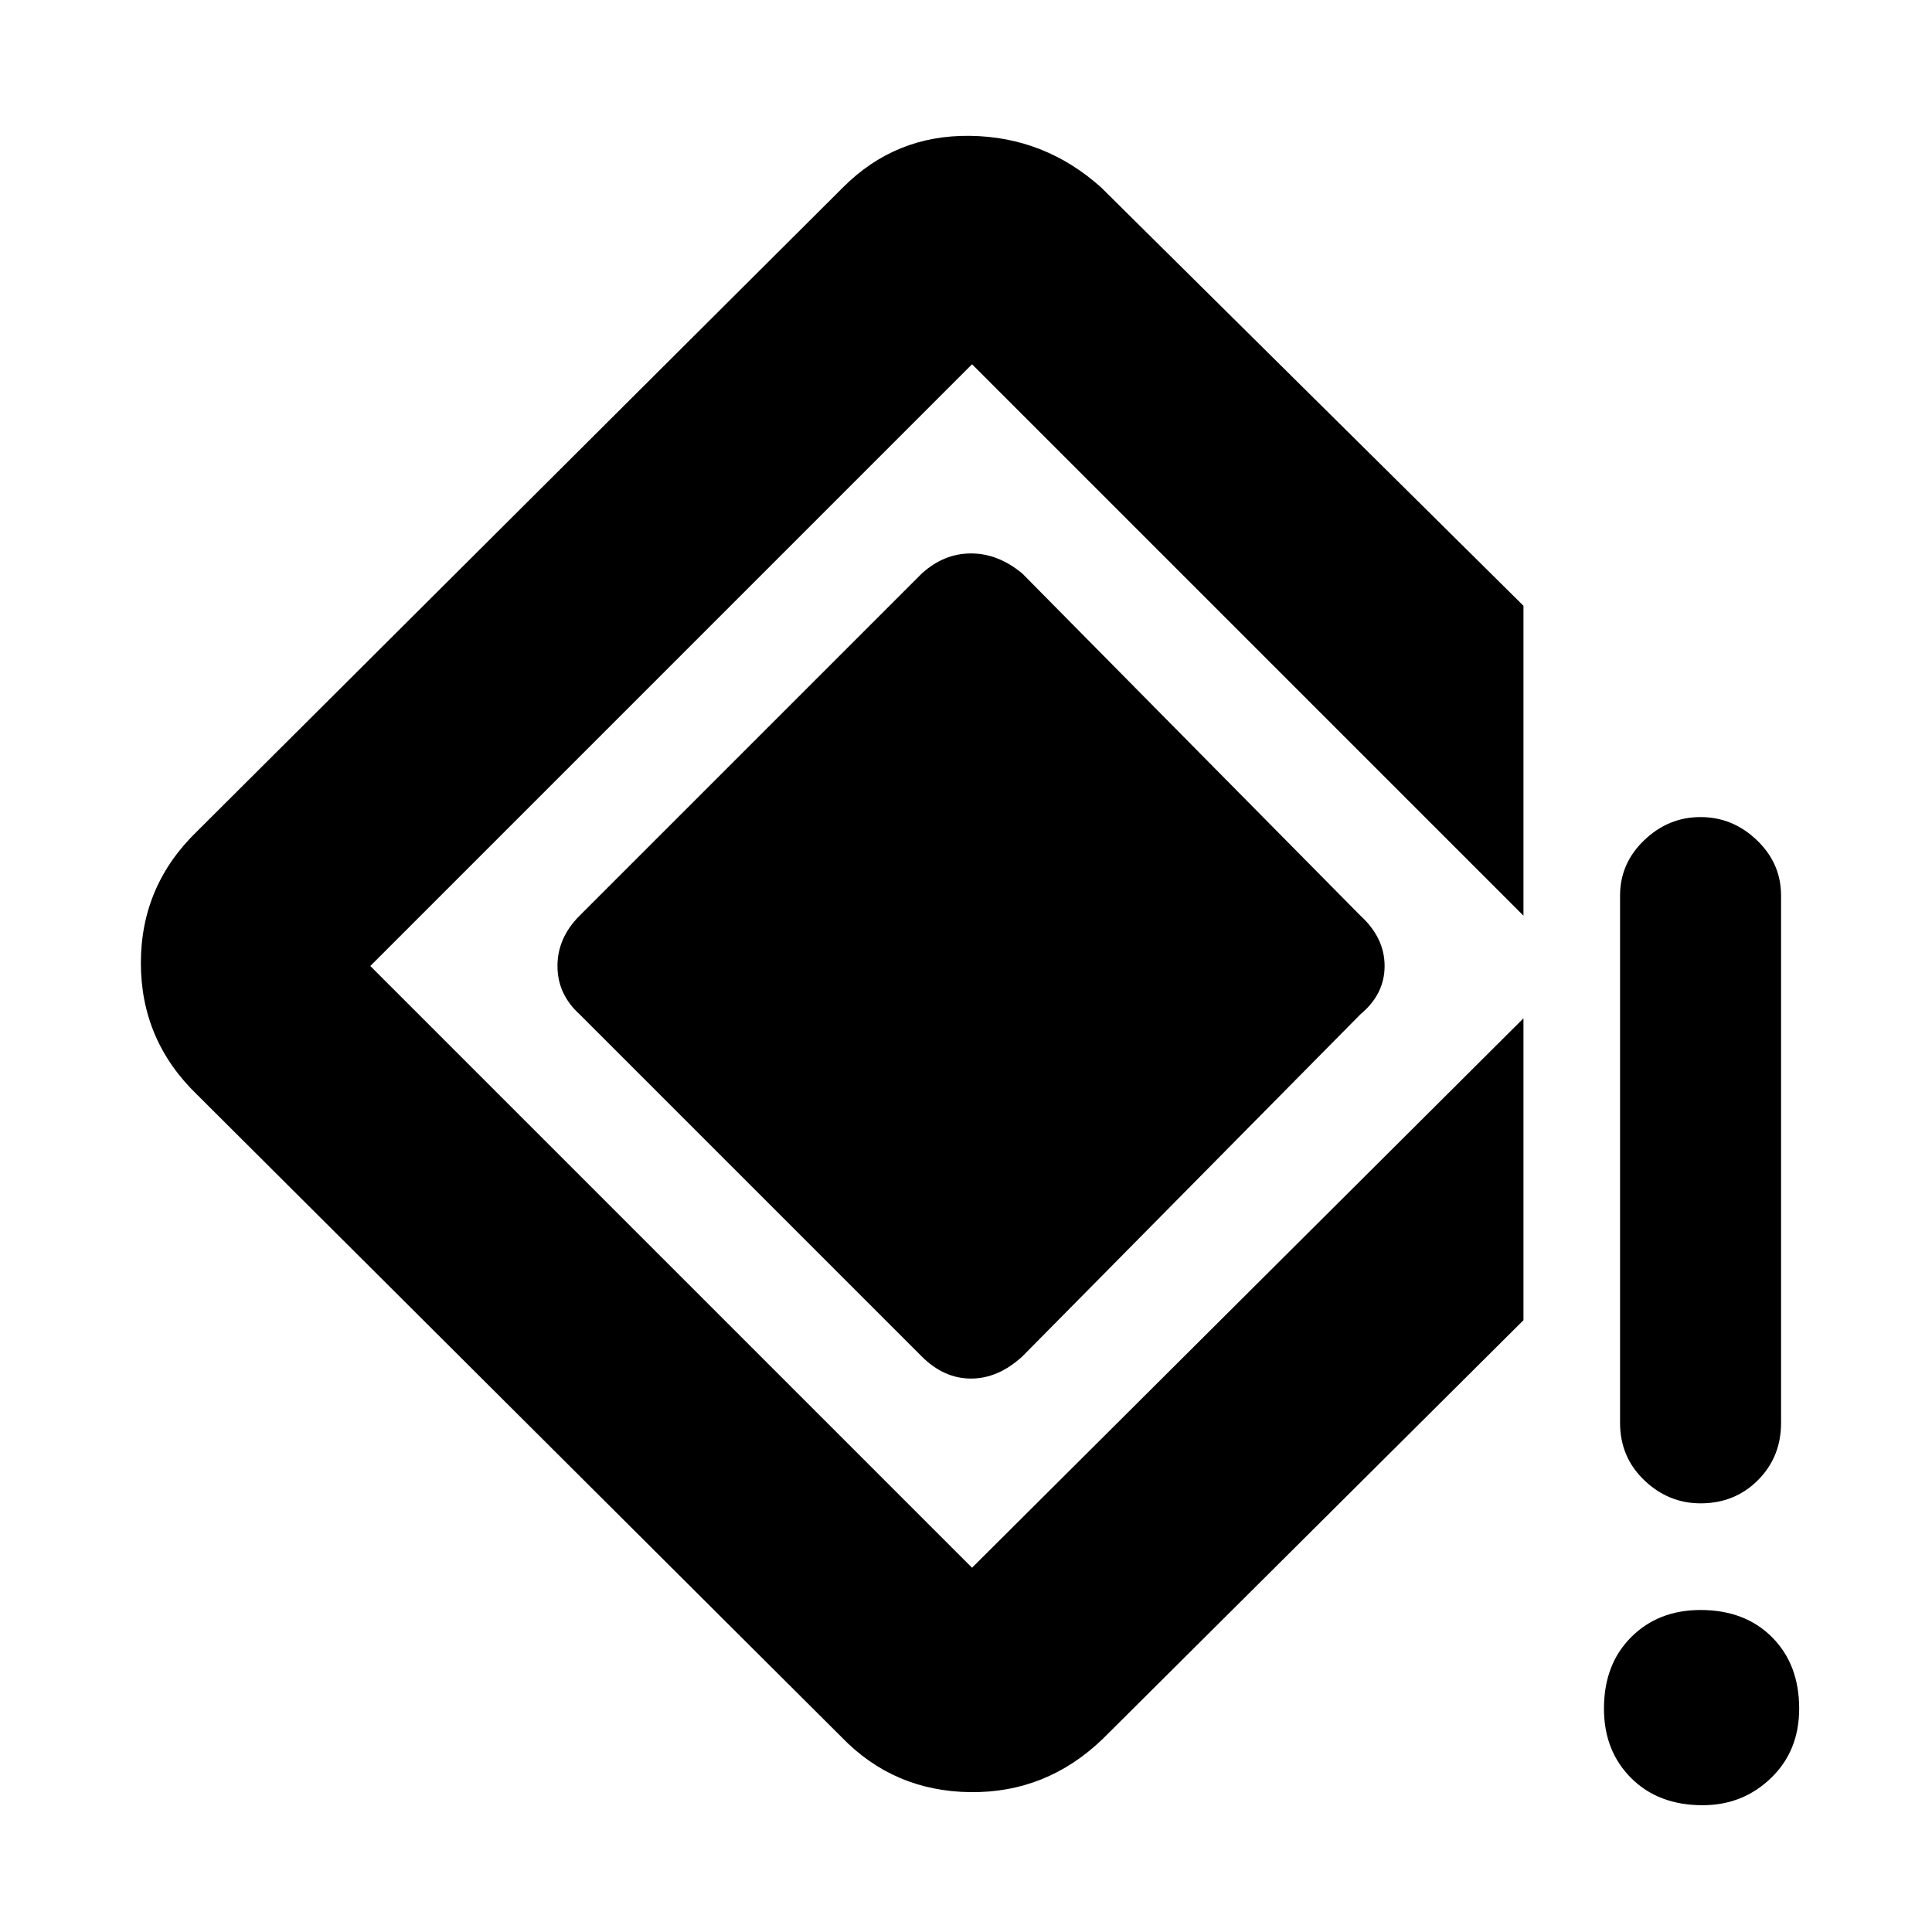 <svg xmlns="http://www.w3.org/2000/svg" height="48" width="48"><path d="M42.25 37.35q-.8 0-1.4-.575-.6-.575-.6-1.425v-13.1q0-.8.6-1.375t1.4-.575q.8 0 1.4.575.6.575.6 1.375v13.1q0 .85-.575 1.425-.575.575-1.425.575Zm.05 7.5q-1.1 0-1.775-.675-.675-.675-.675-1.725 0-1.1.675-1.775Q41.2 40 42.25 40q1.1 0 1.775.675.675.675.675 1.775 0 1.05-.7 1.725t-1.7.675Zm-21.4-1.7L4.9 27.2q-1.4-1.35-1.4-3.275Q3.5 22 4.9 20.65l16.05-16q1.3-1.3 3.15-1.275 1.85.025 3.25 1.275l10.5 10.4v7.7l-13.7-13.7L9.2 24l14.95 14.95 13.7-13.65v7.5L27.4 43.2q-1.4 1.35-3.3 1.325-1.9-.025-3.2-1.375Zm2-9.45-8.5-8.5q-.55-.5-.55-1.2t.55-1.25l8.5-8.5q.55-.5 1.225-.5t1.275.5l8.4 8.5q.6.55.6 1.25t-.6 1.2l-8.4 8.5q-.6.55-1.275.55-.675 0-1.225-.55Z"/></svg>